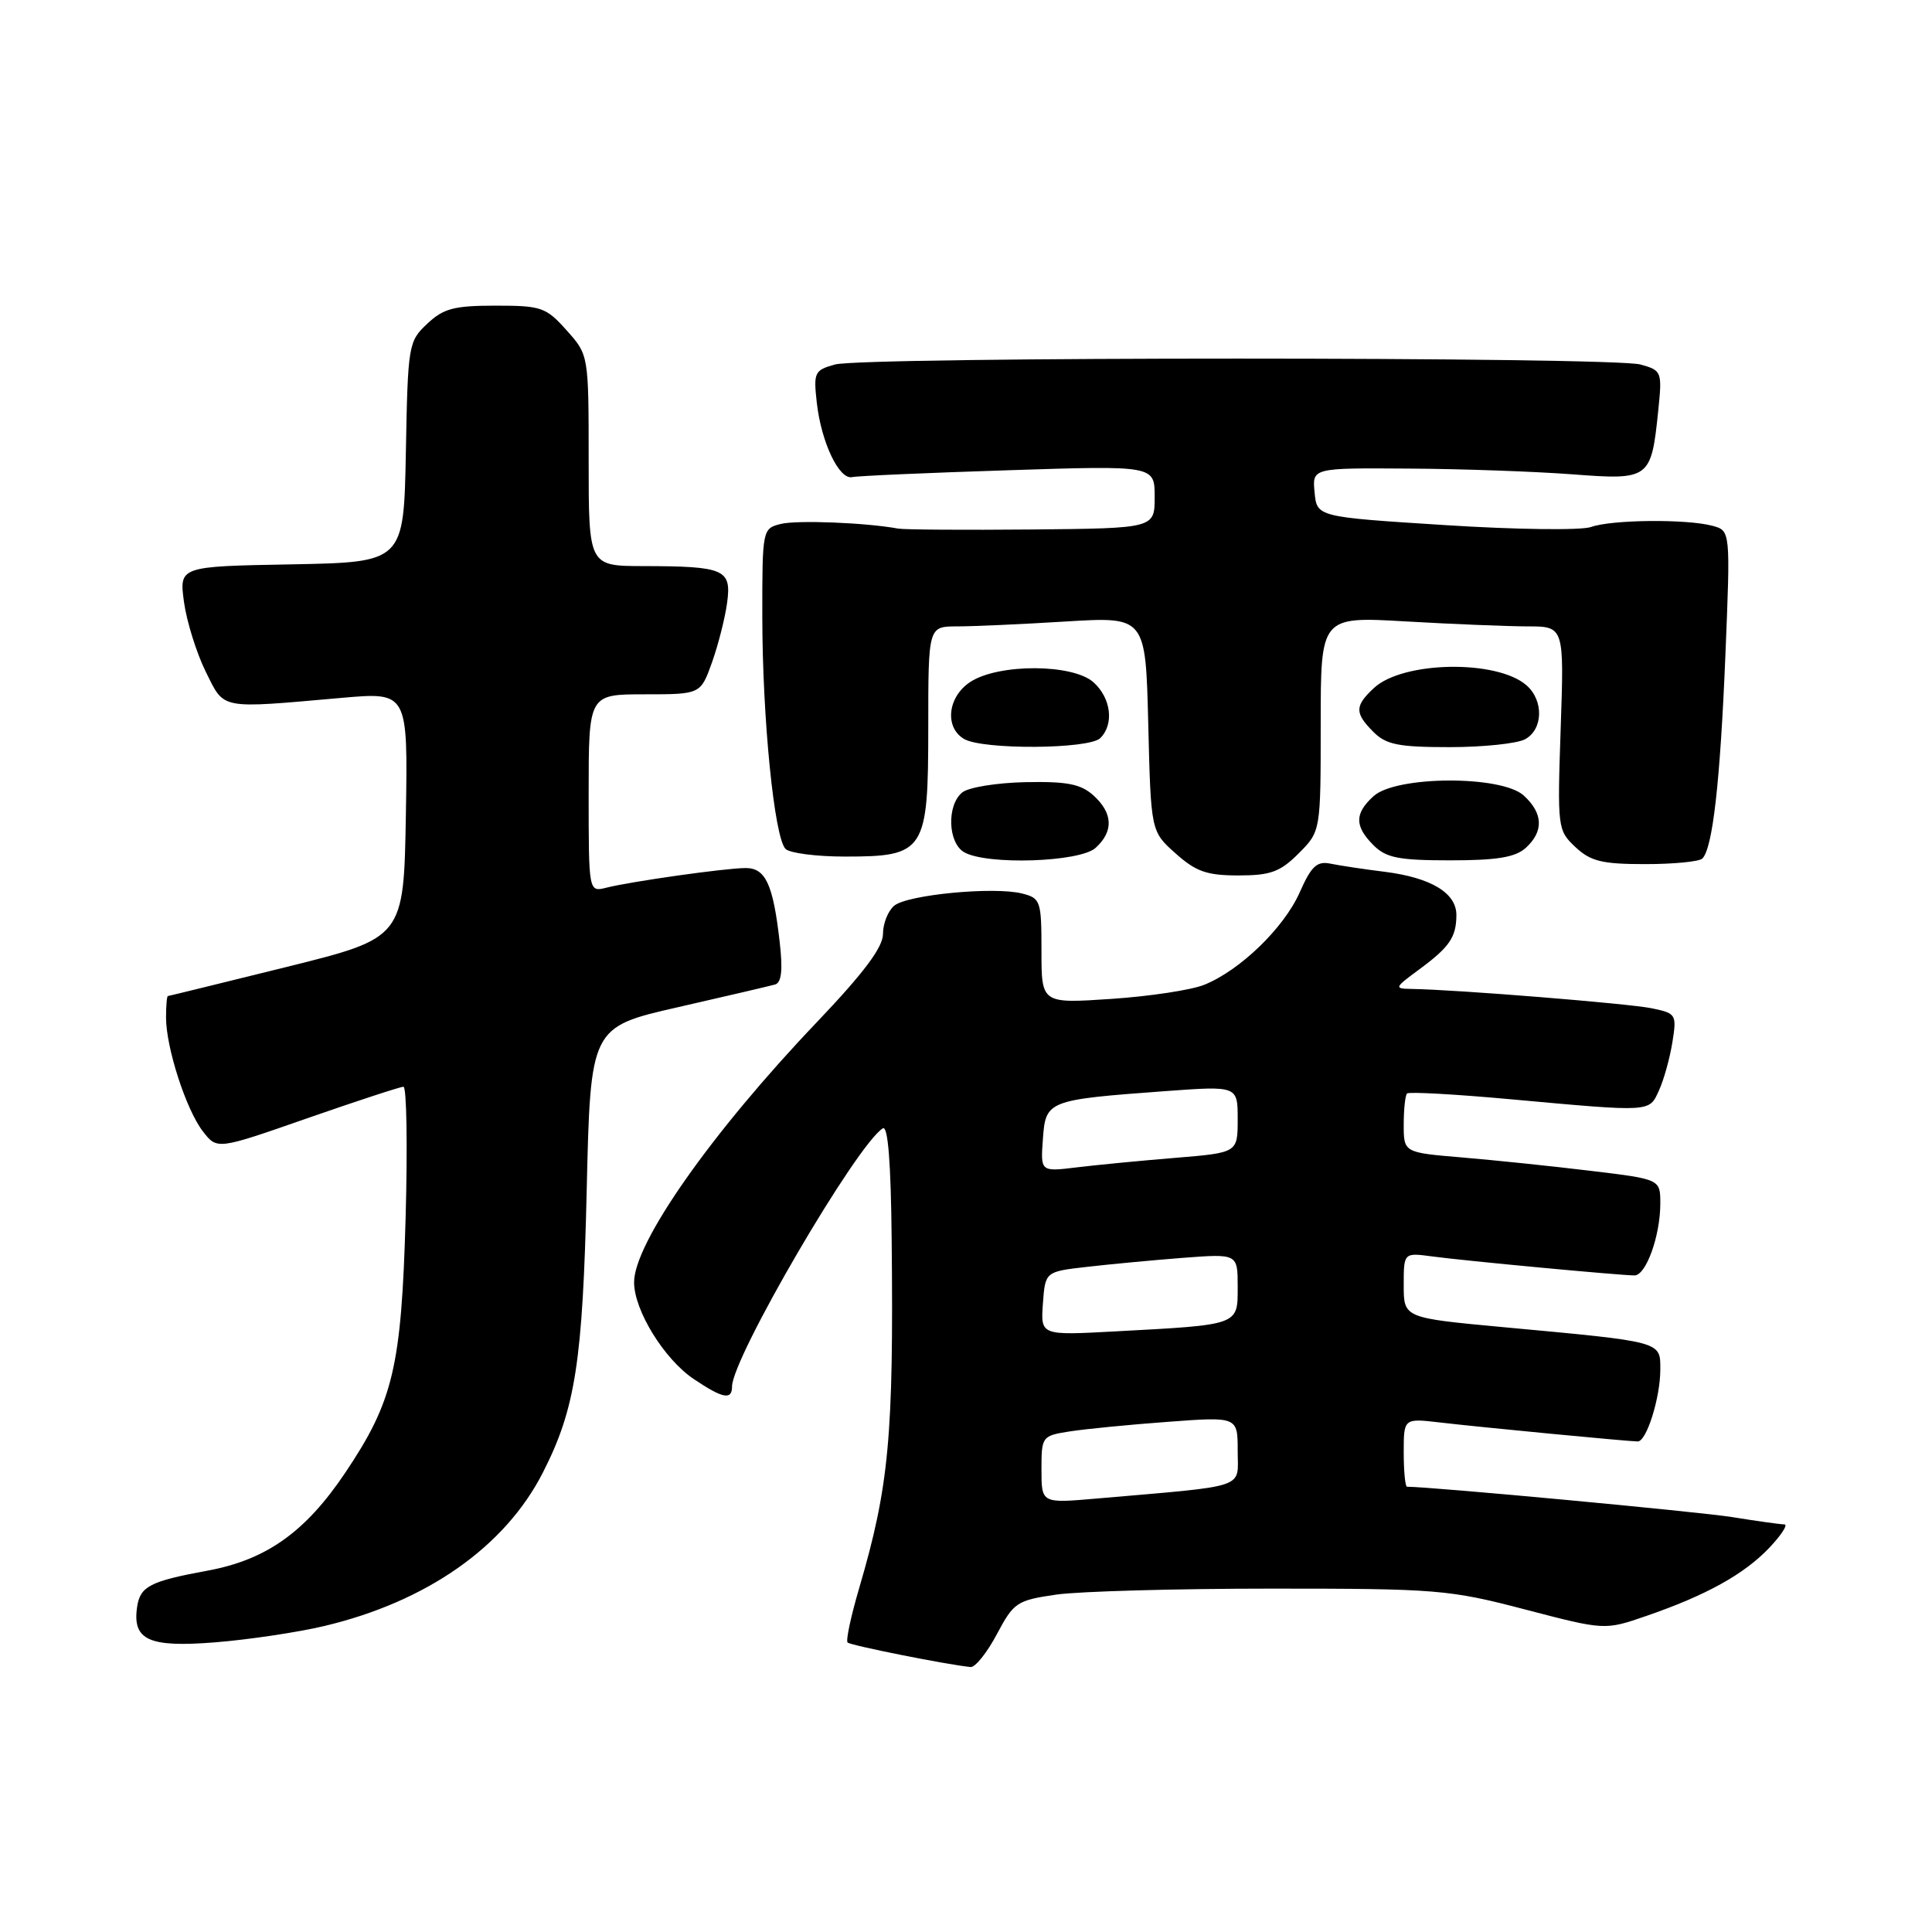 <?xml version="1.0" encoding="UTF-8" standalone="no"?>
<!DOCTYPE svg PUBLIC "-//W3C//DTD SVG 1.1//EN" "http://www.w3.org/Graphics/SVG/1.1/DTD/svg11.dtd" >
<svg xmlns="http://www.w3.org/2000/svg" xmlns:xlink="http://www.w3.org/1999/xlink" version="1.1" viewBox="0 0 256 256">
 <g >
 <path fill="currentColor"
d=" M 132.09 216.54 C 134.33 212.32 134.74 212.05 139.98 211.29 C 143.01 210.86 155.85 210.50 168.50 210.50 C 190.39 210.50 192.01 210.63 202.07 213.26 C 212.64 216.02 212.64 216.02 218.12 214.13 C 226.05 211.40 231.10 208.61 234.44 205.09 C 236.05 203.39 236.95 202.00 236.44 201.99 C 235.92 201.99 232.80 201.55 229.50 201.02 C 225.05 200.31 189.62 197.00 186.44 197.00 C 186.20 197.00 186.00 194.96 186.00 192.47 C 186.00 187.93 186.00 187.93 190.75 188.48 C 196.31 189.13 215.85 191.00 217.01 191.00 C 218.18 191.00 220.00 185.20 220.00 181.48 C 220.00 177.71 220.41 177.82 199.25 175.86 C 186.00 174.63 186.00 174.63 186.00 170.30 C 186.00 165.98 186.00 165.98 189.75 166.48 C 194.02 167.06 214.72 169.00 216.58 169.00 C 218.11 169.00 220.00 163.75 220.00 159.47 C 220.00 156.25 220.00 156.25 210.75 155.14 C 205.66 154.52 198.01 153.73 193.75 153.37 C 186.00 152.72 186.00 152.72 186.00 149.03 C 186.00 147.00 186.20 145.13 186.44 144.89 C 186.69 144.65 192.87 144.99 200.19 145.66 C 218.99 147.37 218.50 147.39 219.83 144.47 C 220.47 143.07 221.26 140.22 221.60 138.11 C 222.19 134.41 222.10 134.27 218.85 133.60 C 215.79 132.97 192.87 131.12 187.06 131.04 C 184.71 131.00 184.74 130.90 187.99 128.50 C 192.07 125.50 192.96 124.20 192.98 121.27 C 193.00 118.34 189.65 116.30 183.50 115.52 C 180.75 115.18 177.51 114.69 176.30 114.44 C 174.50 114.07 173.76 114.76 172.22 118.24 C 170.14 122.94 164.33 128.57 159.57 130.49 C 157.88 131.18 152.34 132.02 147.25 132.36 C 138.00 132.98 138.00 132.98 138.00 126.01 C 138.00 119.35 137.89 119.01 135.41 118.39 C 131.70 117.46 120.25 118.55 118.49 120.01 C 117.67 120.69 117.00 122.37 117.00 123.75 C 117.00 125.52 114.47 128.90 108.25 135.43 C 94.27 150.09 83.98 164.74 84.02 169.94 C 84.04 173.66 88.01 180.09 91.91 182.72 C 95.76 185.31 97.00 185.56 97.00 183.72 C 97.00 179.94 113.52 151.65 116.98 149.51 C 117.66 149.10 118.05 154.04 118.15 164.19 C 118.42 190.34 117.80 196.94 113.87 210.35 C 112.76 214.11 112.06 217.39 112.31 217.64 C 112.70 218.03 125.54 220.59 128.61 220.89 C 129.22 220.95 130.79 218.99 132.09 216.54 Z  M 42.95 215.46 C 56.54 212.24 66.92 204.96 71.93 195.13 C 76.24 186.68 77.21 180.46 77.74 157.80 C 78.24 136.10 78.24 136.10 89.87 133.45 C 96.27 131.99 102.04 130.64 102.71 130.45 C 103.56 130.20 103.74 128.52 103.31 124.80 C 102.44 117.15 101.44 115.00 98.77 115.02 C 96.04 115.04 83.68 116.79 80.36 117.62 C 78.00 118.22 78.00 118.22 78.00 105.11 C 78.00 92.00 78.00 92.00 85.42 92.00 C 92.83 92.00 92.83 92.00 94.35 87.75 C 95.18 85.41 96.08 81.86 96.35 79.85 C 96.94 75.44 96.02 75.03 85.25 75.01 C 78.00 75.00 78.00 75.00 78.00 61.02 C 78.00 47.03 78.00 47.03 75.08 43.77 C 72.35 40.71 71.74 40.50 65.66 40.50 C 60.18 40.50 58.76 40.87 56.61 42.90 C 54.12 45.23 54.04 45.70 53.78 59.90 C 53.50 74.50 53.50 74.50 38.62 74.78 C 23.74 75.05 23.74 75.05 24.38 79.78 C 24.74 82.37 26.04 86.53 27.26 89.00 C 29.79 94.08 28.91 93.91 45.28 92.47 C 54.05 91.70 54.05 91.70 53.78 107.98 C 53.50 124.27 53.50 124.27 38.00 128.12 C 29.47 130.23 22.39 131.97 22.25 131.98 C 22.11 131.99 22.00 133.27 22.00 134.82 C 22.00 138.82 24.67 147.07 26.89 149.92 C 28.77 152.35 28.77 152.35 40.73 148.17 C 47.31 145.88 53.04 144.00 53.46 144.00 C 53.88 144.00 54.01 151.76 53.75 161.25 C 53.19 181.14 52.12 185.66 45.73 195.17 C 40.45 203.02 35.29 206.68 27.50 208.12 C 19.89 209.52 18.58 210.19 18.17 212.91 C 17.52 217.32 19.70 218.32 28.48 217.62 C 32.89 217.27 39.40 216.30 42.95 215.46 Z  M 172.08 113.08 C 175.00 110.15 175.00 110.15 175.00 95.92 C 175.00 81.69 175.00 81.69 186.25 82.34 C 192.44 82.70 199.70 82.99 202.38 83.00 C 207.26 83.00 207.26 83.00 206.80 96.49 C 206.35 109.72 206.39 110.02 208.75 112.24 C 210.77 114.13 212.27 114.50 218.00 114.50 C 221.76 114.50 225.17 114.17 225.57 113.76 C 226.94 112.40 227.93 103.63 228.62 86.91 C 229.30 70.31 229.30 70.31 226.90 69.67 C 223.47 68.75 213.54 68.85 210.82 69.83 C 209.54 70.29 200.86 70.18 191.50 69.58 C 174.50 68.50 174.50 68.50 174.19 65.25 C 173.87 62.00 173.87 62.00 186.69 62.09 C 193.73 62.13 203.48 62.48 208.34 62.85 C 218.58 63.63 218.79 63.48 219.72 54.47 C 220.26 49.23 220.20 49.09 217.38 48.30 C 213.63 47.26 114.38 47.25 110.63 48.30 C 107.92 49.05 107.78 49.36 108.23 53.36 C 108.82 58.61 111.19 63.60 112.92 63.22 C 113.63 63.06 122.93 62.65 133.60 62.31 C 153.00 61.68 153.00 61.68 153.00 65.84 C 153.00 70.00 153.00 70.00 136.75 70.16 C 127.81 70.24 119.83 70.19 119.00 70.04 C 114.69 69.25 105.57 68.89 103.44 69.43 C 101.03 70.03 101.00 70.17 101.01 81.77 C 101.02 95.21 102.60 111.00 104.09 112.49 C 104.64 113.04 108.18 113.50 111.95 113.50 C 122.57 113.50 123.00 112.84 123.00 96.35 C 123.00 83.00 123.00 83.00 126.84 83.00 C 128.96 83.00 135.44 82.71 141.25 82.35 C 151.80 81.71 151.80 81.71 152.15 95.94 C 152.50 110.17 152.50 110.17 155.77 113.08 C 158.46 115.49 159.91 116.00 164.09 116.00 C 168.35 116.00 169.62 115.54 172.08 113.08 Z  M 145.17 112.35 C 147.58 110.16 147.48 107.75 144.89 105.40 C 143.20 103.88 141.39 103.53 135.87 103.64 C 132.08 103.72 128.30 104.33 127.49 105.01 C 125.43 106.72 125.60 111.67 127.75 112.92 C 130.73 114.65 143.07 114.25 145.17 112.35 Z  M 202.17 112.35 C 204.58 110.16 204.48 107.75 201.89 105.40 C 198.93 102.72 185.00 102.78 182.01 105.49 C 179.47 107.79 179.47 109.47 182.00 112.00 C 183.67 113.67 185.33 114.00 192.17 114.00 C 198.37 114.00 200.78 113.60 202.17 112.35 Z  M 145.80 97.80 C 147.64 95.96 147.23 92.52 144.91 90.42 C 142.17 87.94 132.32 87.91 128.57 90.36 C 125.56 92.33 125.13 96.39 127.75 97.92 C 130.24 99.37 144.32 99.28 145.80 97.80 Z  M 202.07 97.96 C 204.48 96.67 204.58 92.81 202.25 90.79 C 198.31 87.38 185.88 87.60 182.06 91.16 C 179.49 93.55 179.48 94.48 182.00 97.00 C 183.67 98.67 185.33 99.00 192.07 99.00 C 196.50 99.00 201.00 98.53 202.07 97.96 Z  M 138.00 194.73 C 138.00 190.33 138.06 190.25 141.75 189.67 C 143.81 189.35 149.66 188.77 154.75 188.40 C 164.00 187.71 164.00 187.71 164.00 192.26 C 164.00 197.35 165.62 196.80 145.25 198.57 C 138.00 199.20 138.00 199.20 138.00 194.73 Z  M 138.19 172.73 C 138.50 168.50 138.50 168.50 144.00 167.87 C 147.03 167.52 152.76 166.98 156.75 166.67 C 164.00 166.12 164.00 166.12 164.00 170.51 C 164.00 175.64 164.31 175.53 147.69 176.42 C 137.89 176.95 137.89 176.95 138.19 172.73 Z  M 138.19 150.92 C 138.55 145.82 138.80 145.73 154.42 144.58 C 164.00 143.88 164.00 143.88 164.00 148.31 C 164.00 152.74 164.00 152.74 155.75 153.42 C 151.21 153.79 145.33 154.36 142.69 154.68 C 137.87 155.27 137.87 155.27 138.19 150.92 Z "/>
</g>
</svg>